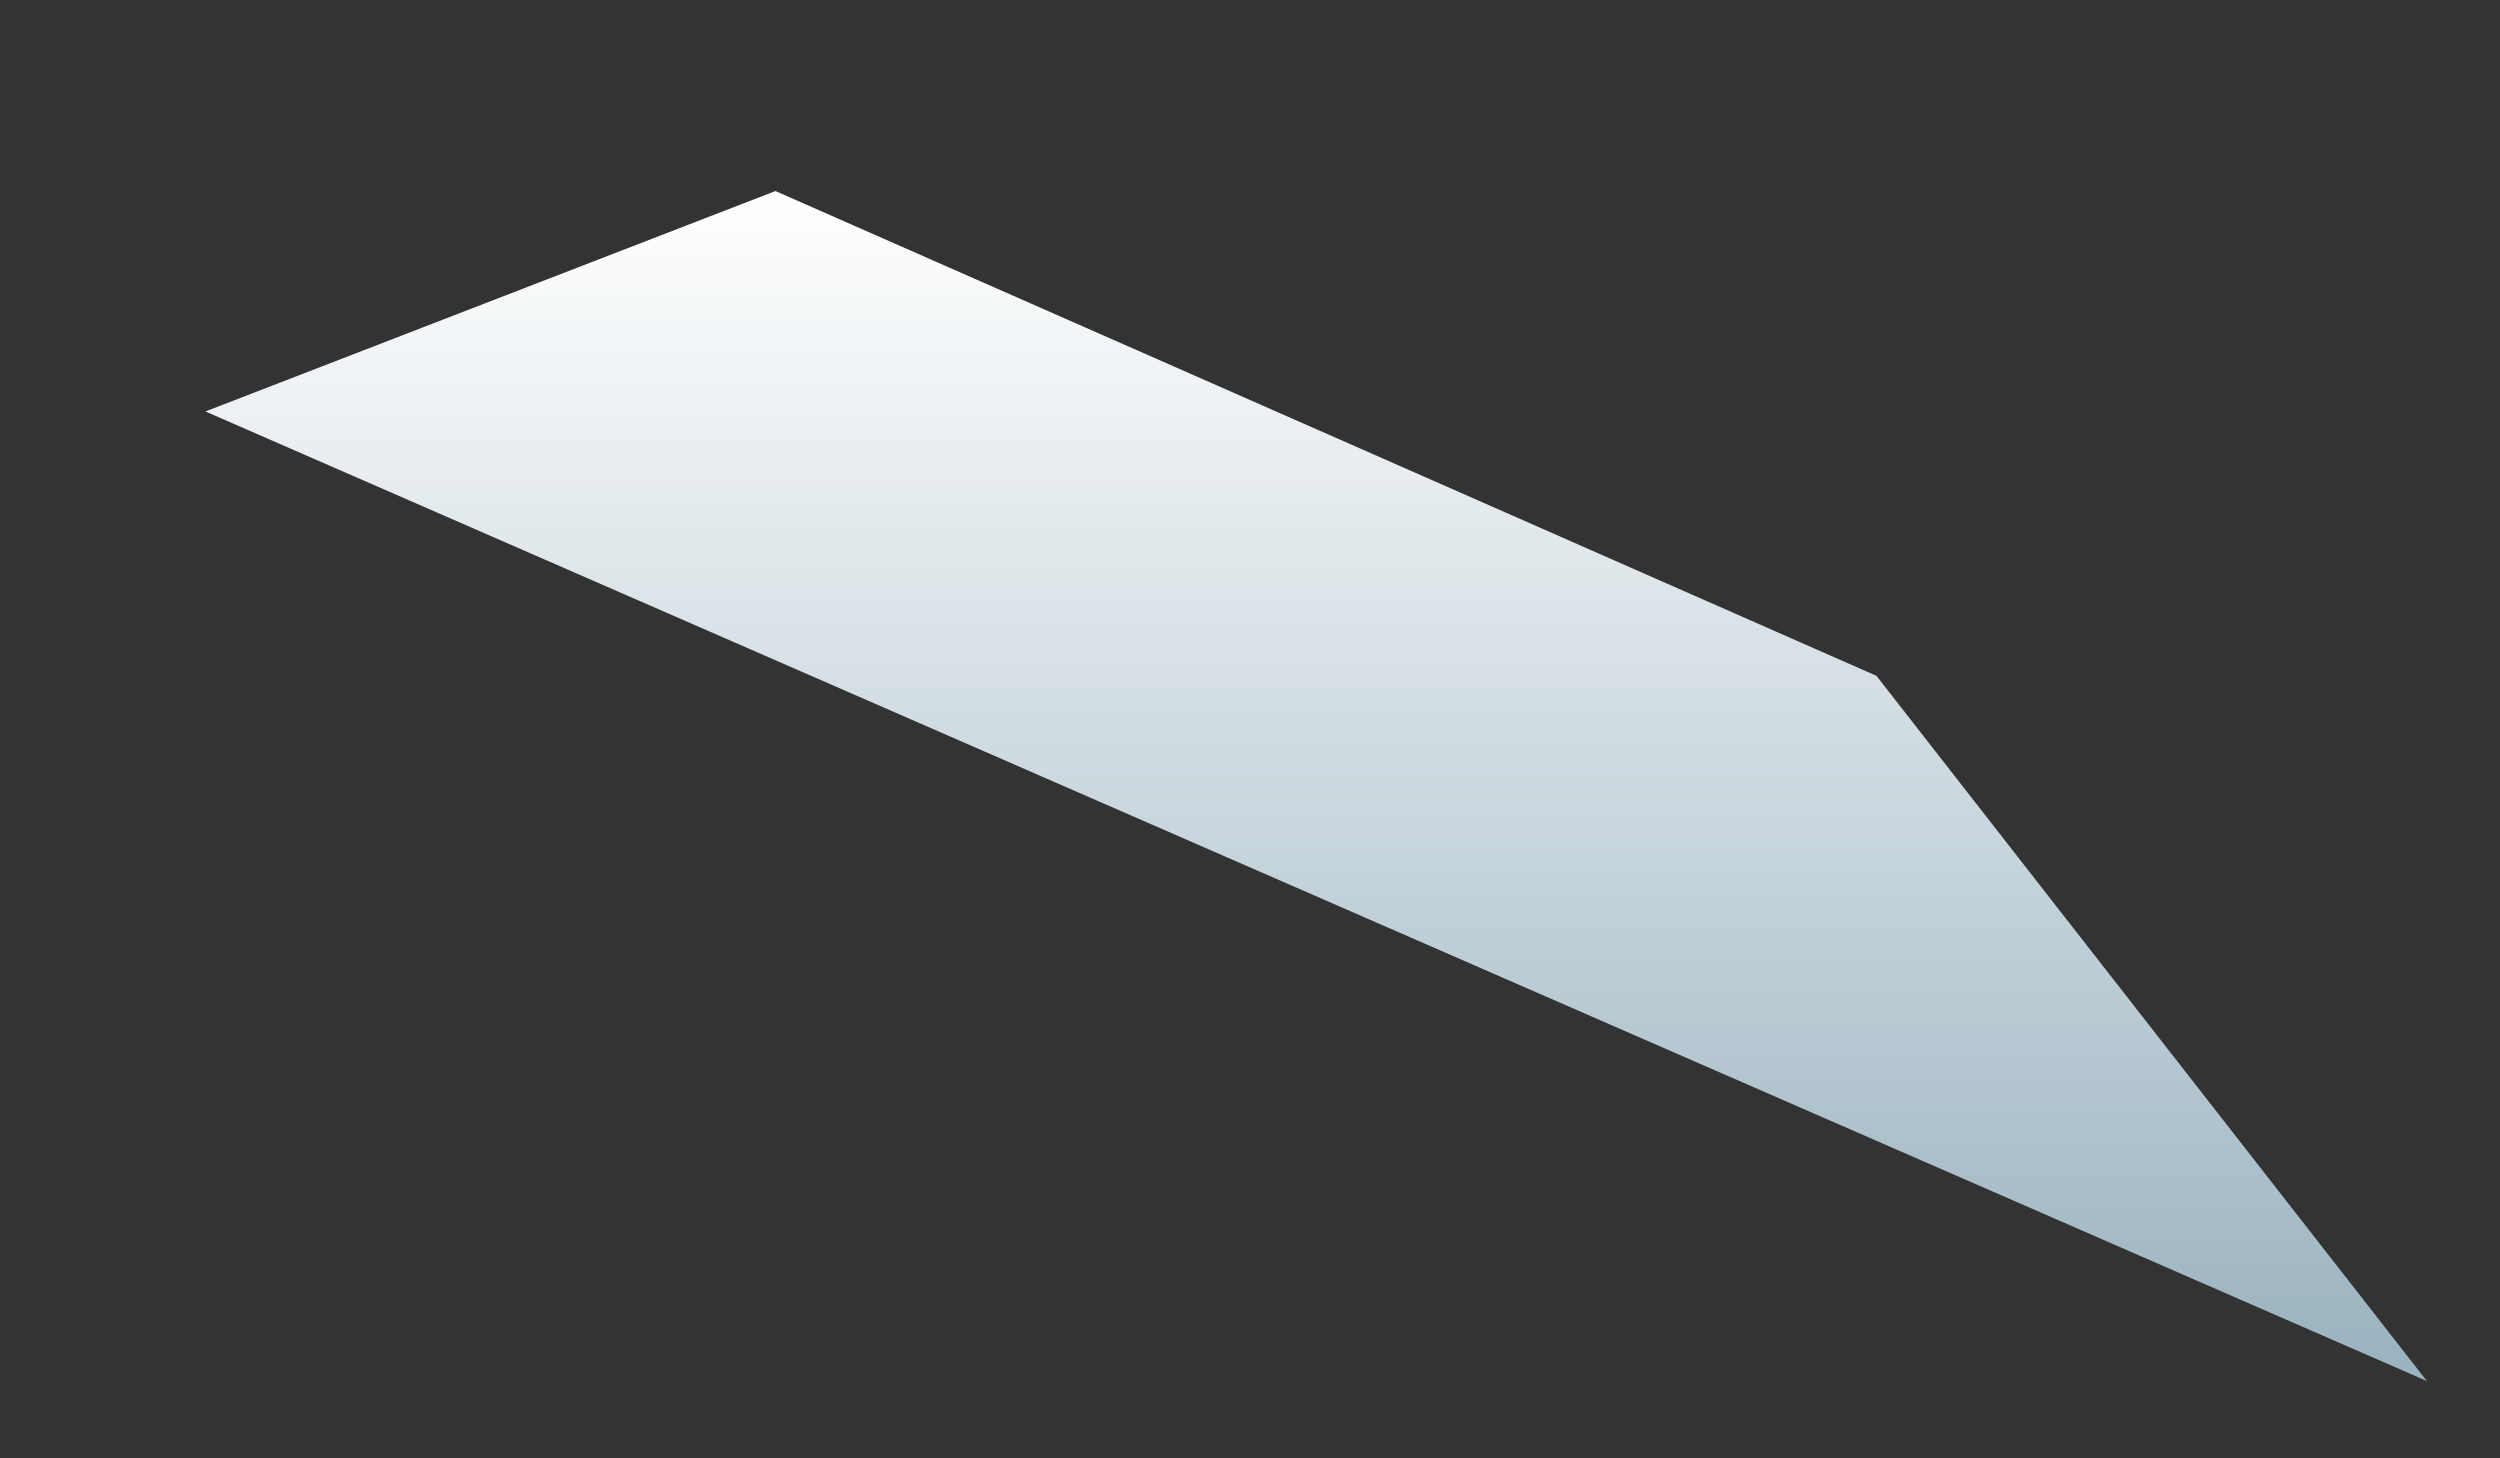 <svg width="12" height="7" viewBox="0 0 12 7" fill="none" xmlns="http://www.w3.org/2000/svg">
<rect x="0" y="0" width="12" height="7" fill="#333333" stroke="none"/>
<path fill-rule="evenodd" clip-rule="evenodd" d="M3.722 0.917L0.986 1.975L11.649 6.629L9.007 3.244L3.722 0.917Z" fill="url(#paint0_linear_71_2856)"/>
<defs>
<linearGradient id="paint0_linear_71_2856" x1="6.359" y1="6.65" x2="6.359" y2="0.905" gradientUnits="userSpaceOnUse">
<stop stop-color="#99B2BF"/>
<stop offset="1" stop-color="white"/>
</linearGradient>
</defs>
</svg>
